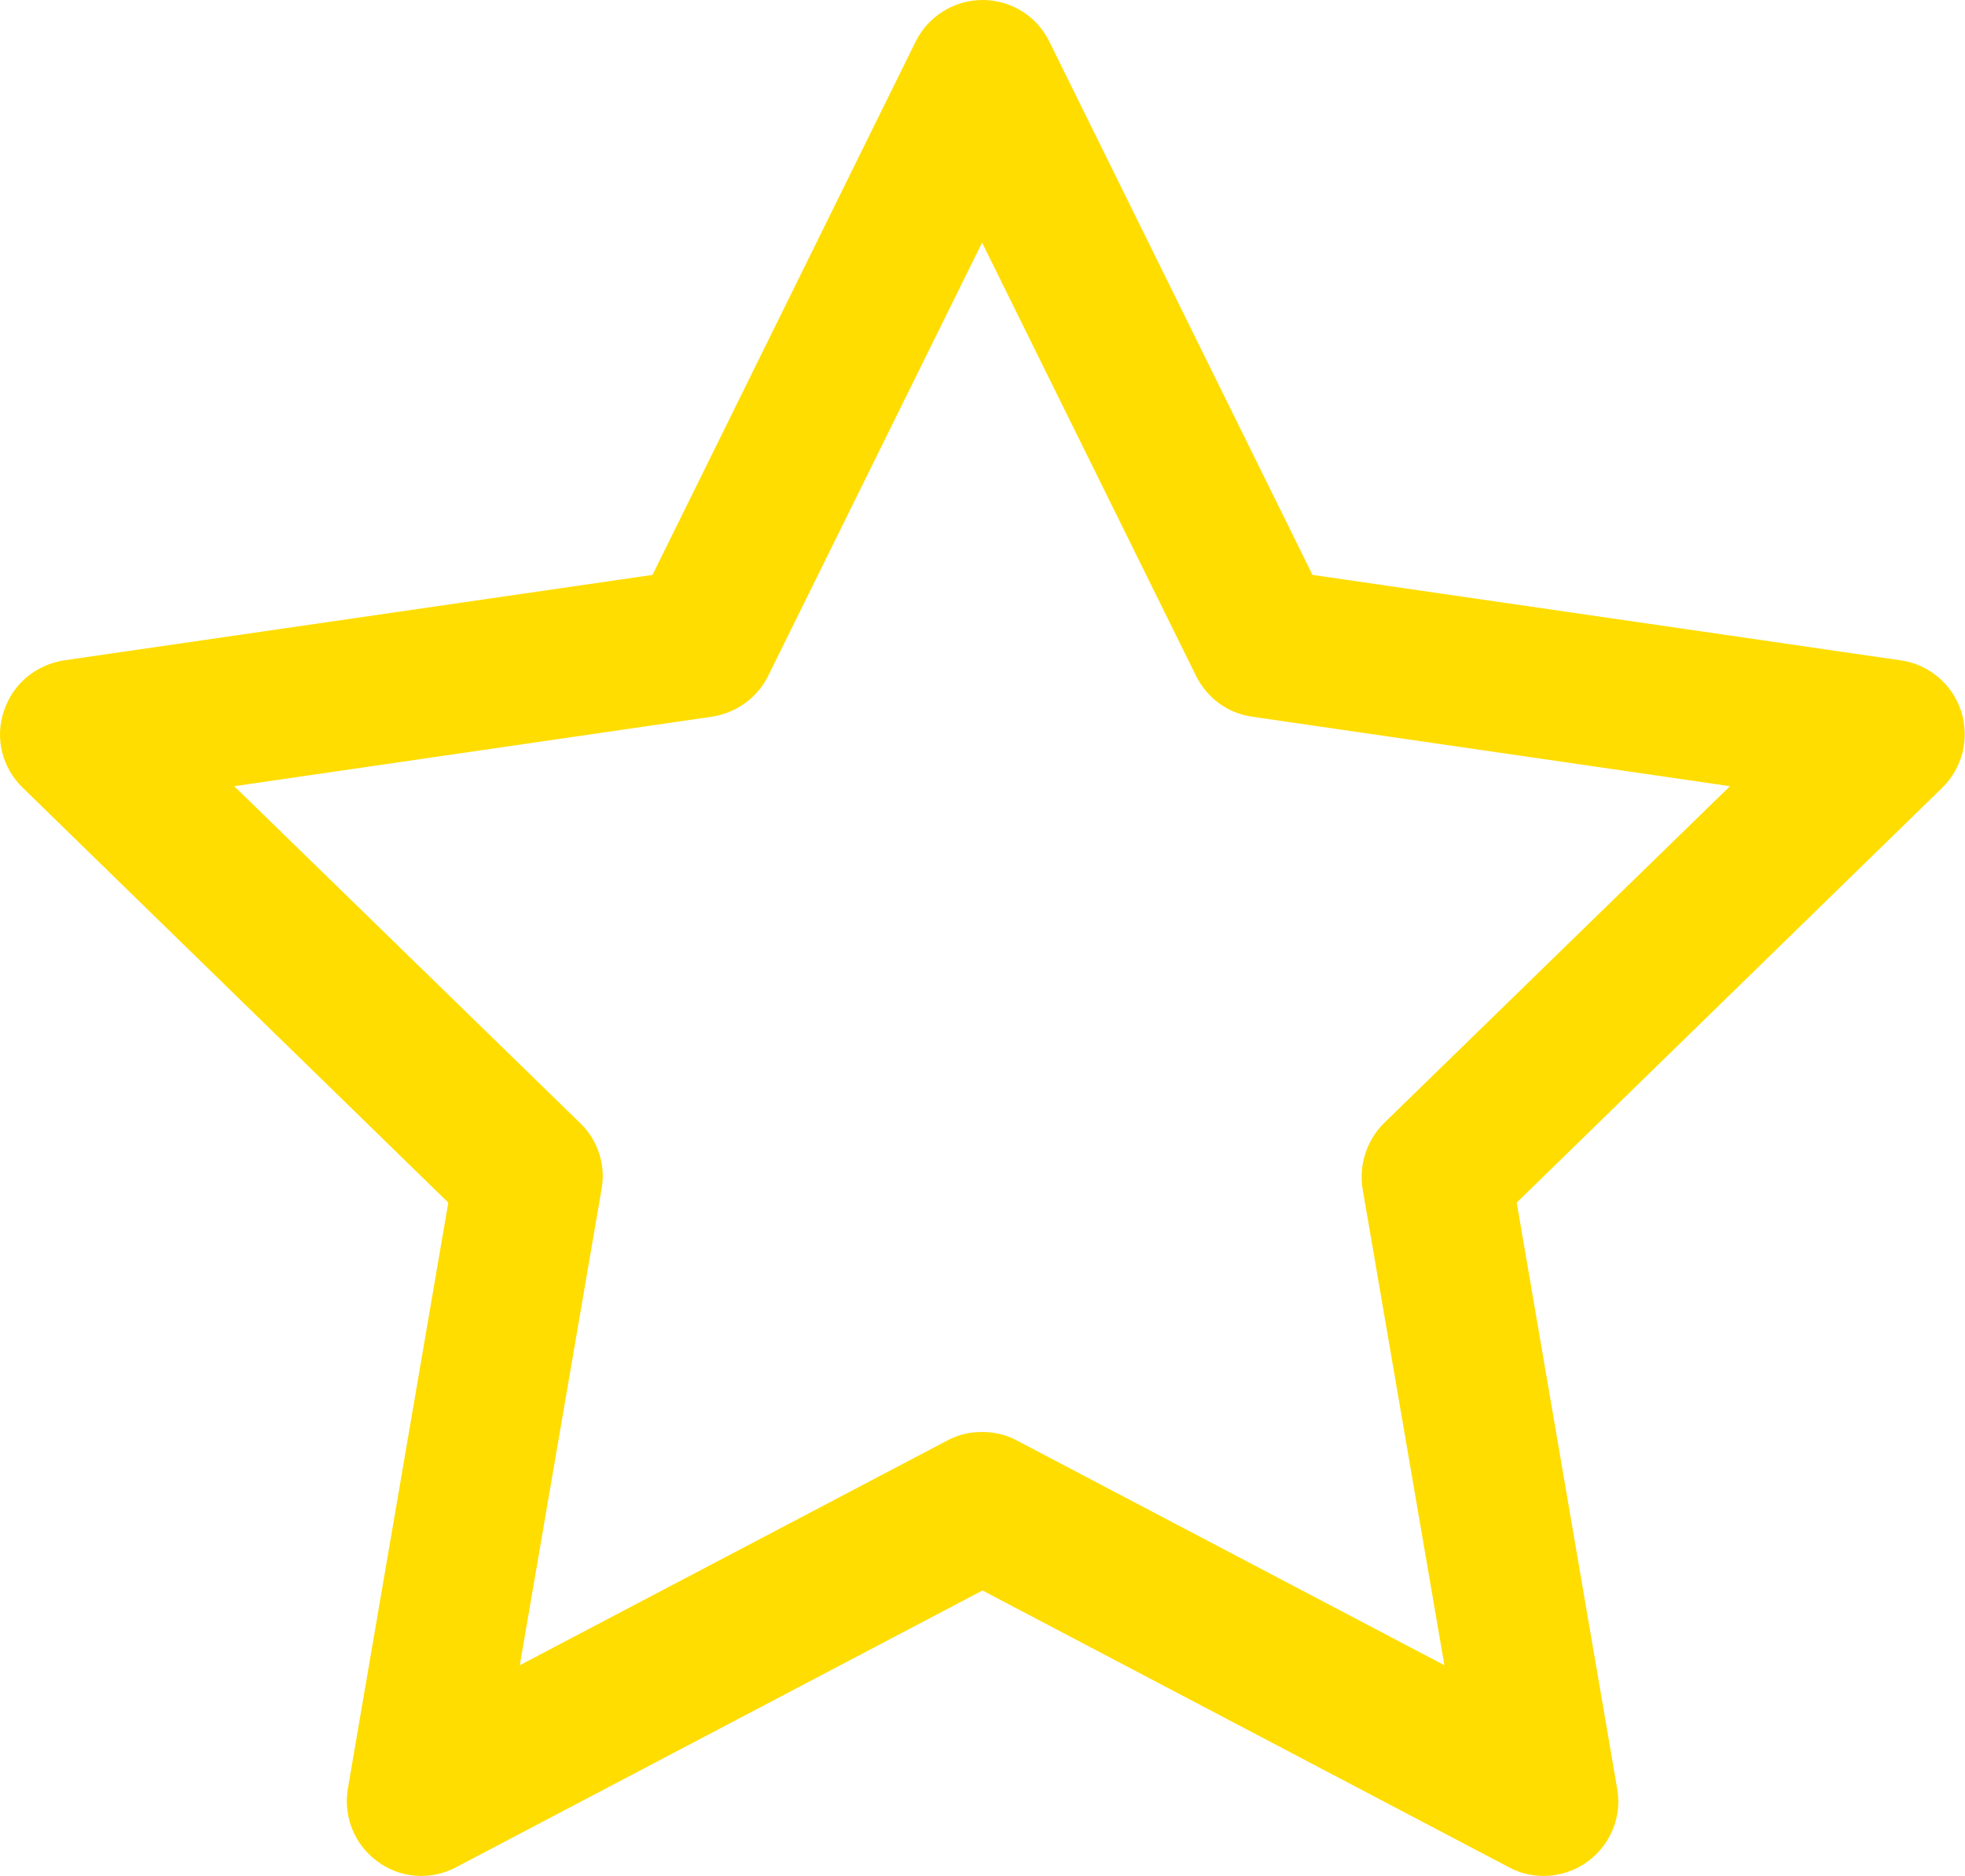 <?xml version="1.0" encoding="UTF-8"?><svg id="Layer_2" xmlns="http://www.w3.org/2000/svg" viewBox="0 0 48.64 46.44"><defs><style>.cls-1{fill:#fd0;stroke:#fd0;stroke-miterlimit:10;stroke-width:1.44px;}</style></defs><g id="Capa_1"><path class="cls-1" d="M38.21,45.72c-.18,0-.36-.04-.52-.13l-13.37-7.03-13.37,7.03c-.38,.2-.84,.17-1.18-.09-.35-.25-.52-.68-.45-1.1l2.55-14.88L1.06,18.98c-.31-.3-.42-.75-.28-1.15,.13-.41,.48-.7,.91-.77l14.94-2.17L23.31,1.35c.19-.38,.58-.63,1.01-.63s.82,.24,1.01,.63l6.68,13.54,14.94,2.17c.42,.06,.78,.36,.91,.77,.13,.41,.02,.85-.28,1.15l-10.81,10.54,2.55,14.88c.06,.33-.03,.66-.25,.92-.21,.25-.53,.4-.86,.4h0Zm-13.89-9.55c.18,0,.36,.04,.52,.13l11.87,6.24-2.27-13.22c-.06-.36,.06-.74,.32-1l9.61-9.36-13.27-1.93c-.37-.05-.68-.28-.85-.62l-5.94-12.03-5.94,12.03c-.16,.33-.48,.56-.85,.62l-13.27,1.93,9.61,9.36c.27,.26,.39,.63,.32,1l-2.27,13.22,11.87-6.24c.16-.09,.34-.13,.52-.13h0Z"/></g></svg>